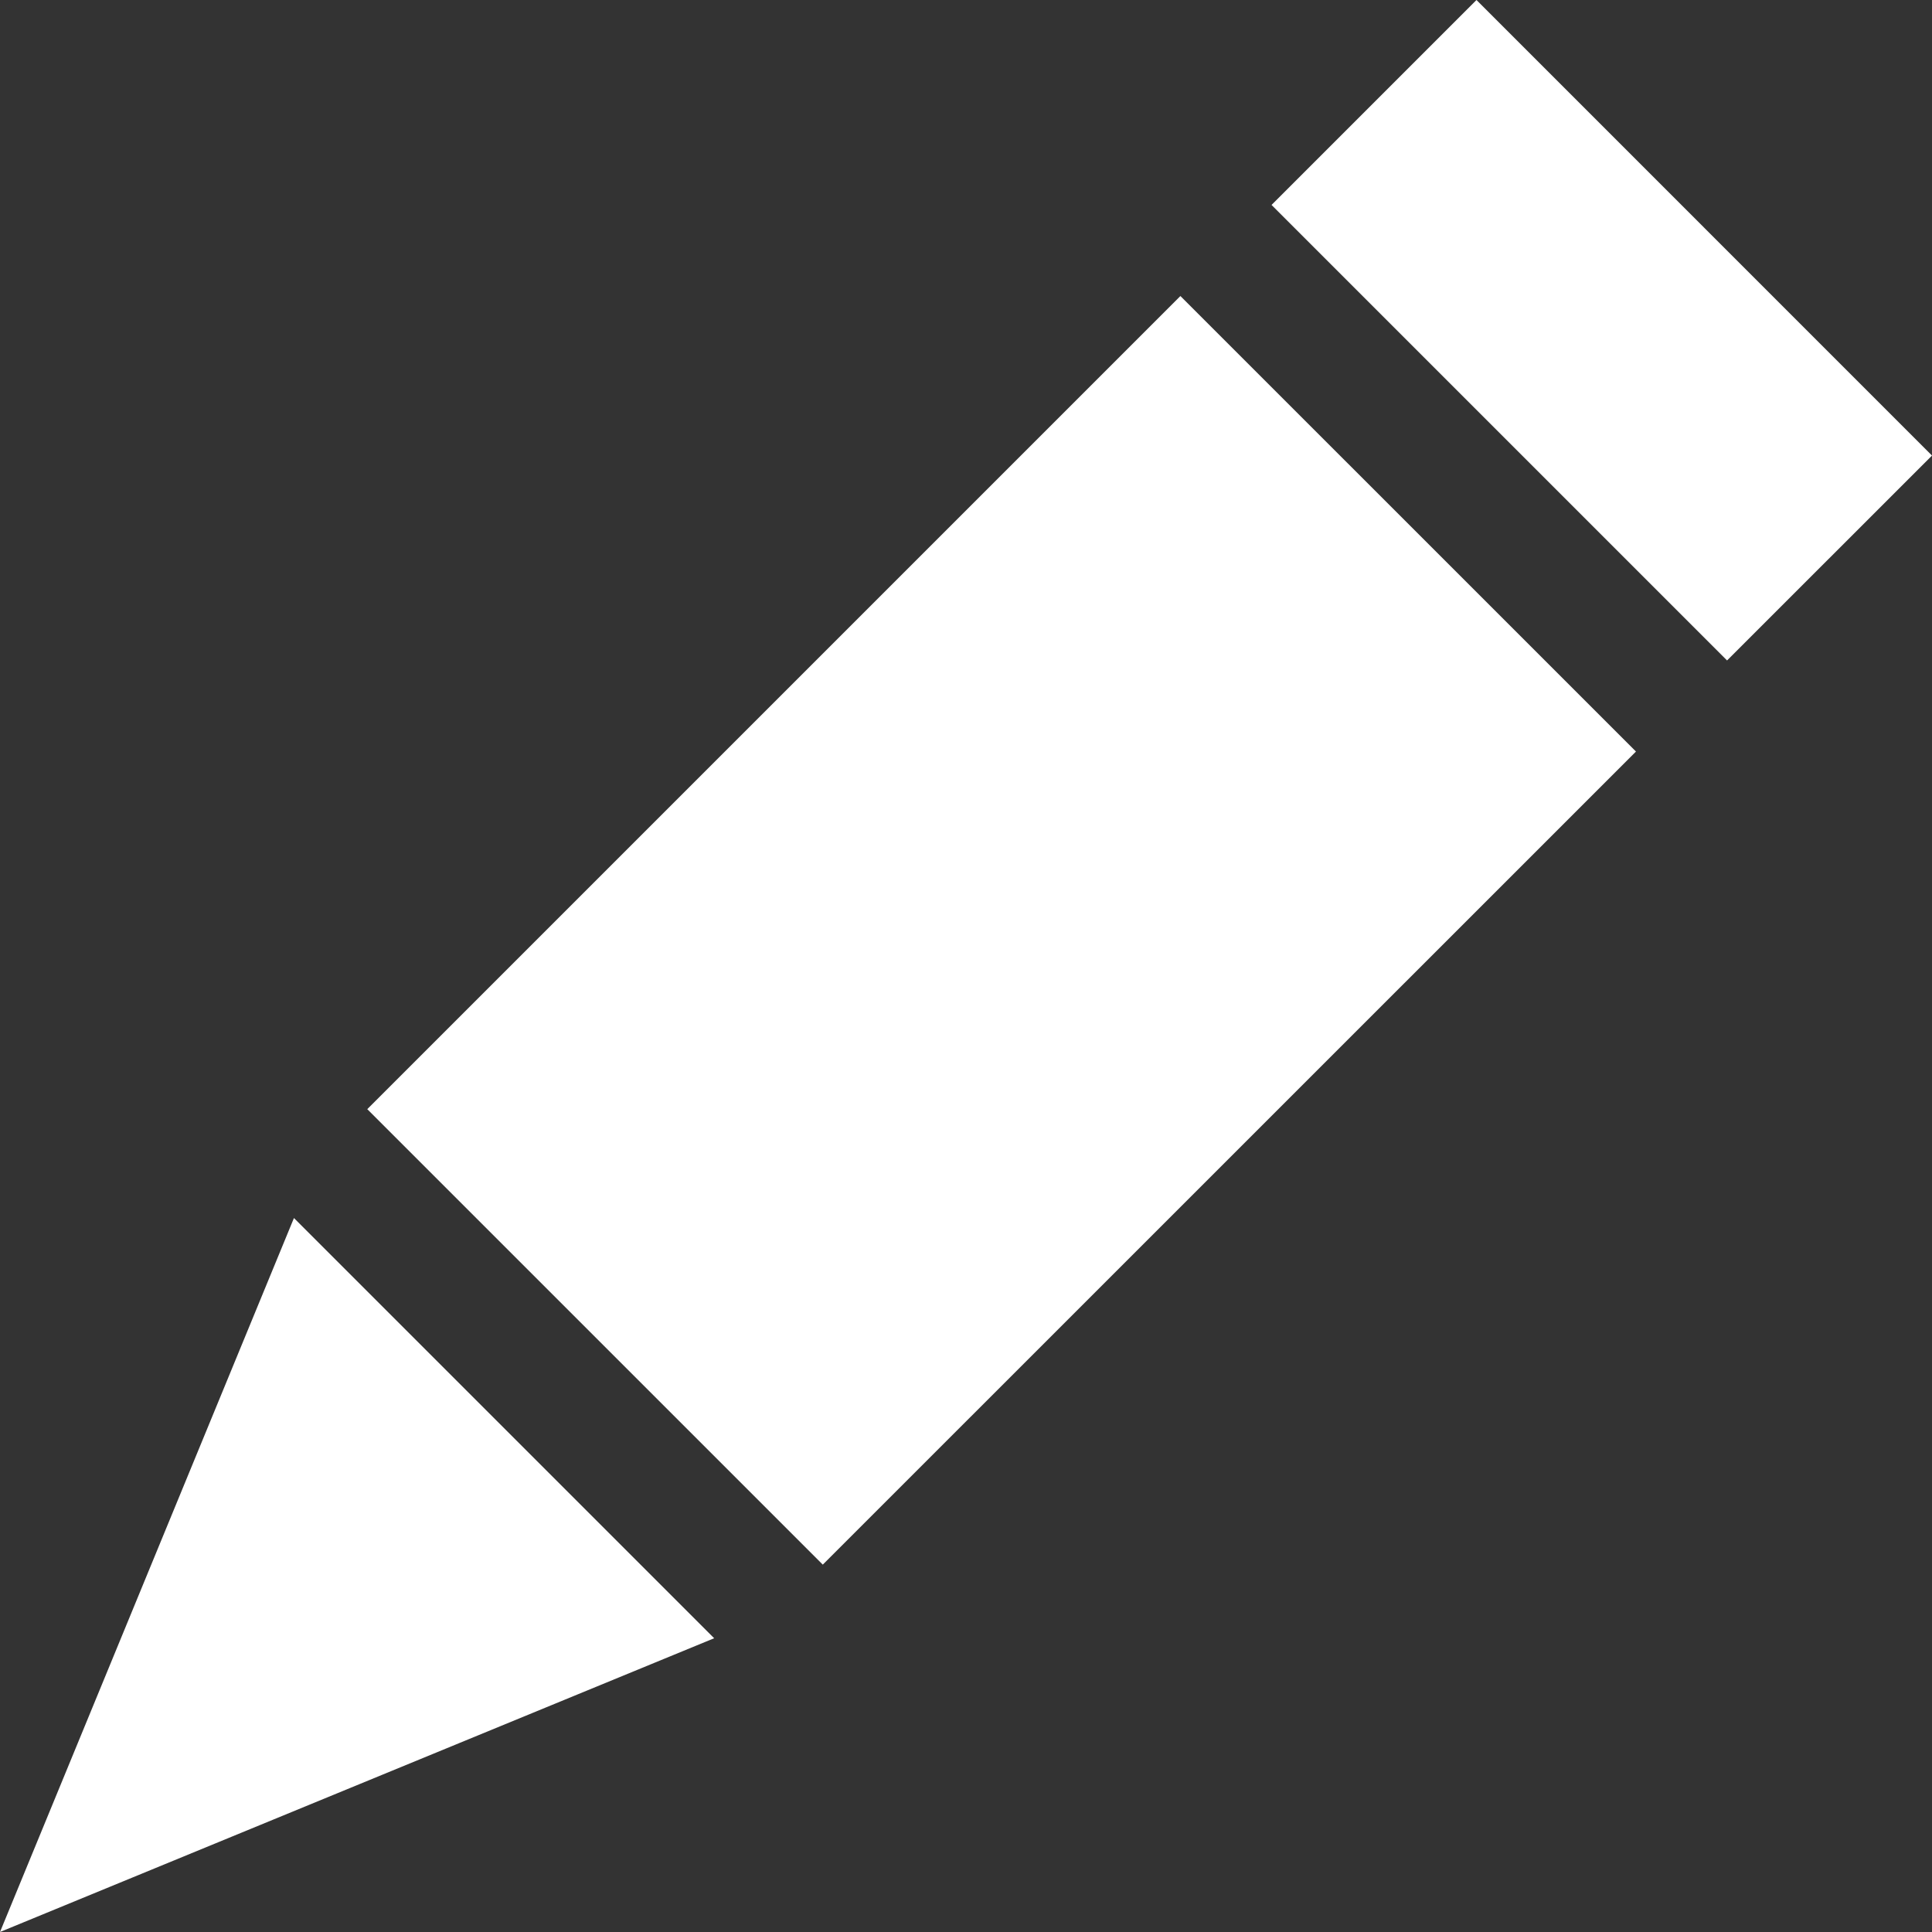 <svg xmlns="http://www.w3.org/2000/svg" viewBox="0 0 40 40">
  <rect x="0" y="0" width="40" height="40" fill="#333333" stroke="none"/>
  <defs>
    <style>
      .cls-1 {
        fill: #fff;
      }
    </style>
  </defs>
  <path id="Shape_2" data-name="Shape 2" class="cls-1" d="M462.086,912.218l8.7,8.7L456,927Zm1.518-2.254,16.835-16.835,9.432,9.431-16.836,16.834Zm18.722-18.721L486.569,887,496,896.432l-4.243,4.242Z" transform="translate(-456 -887)"/>
</svg>
